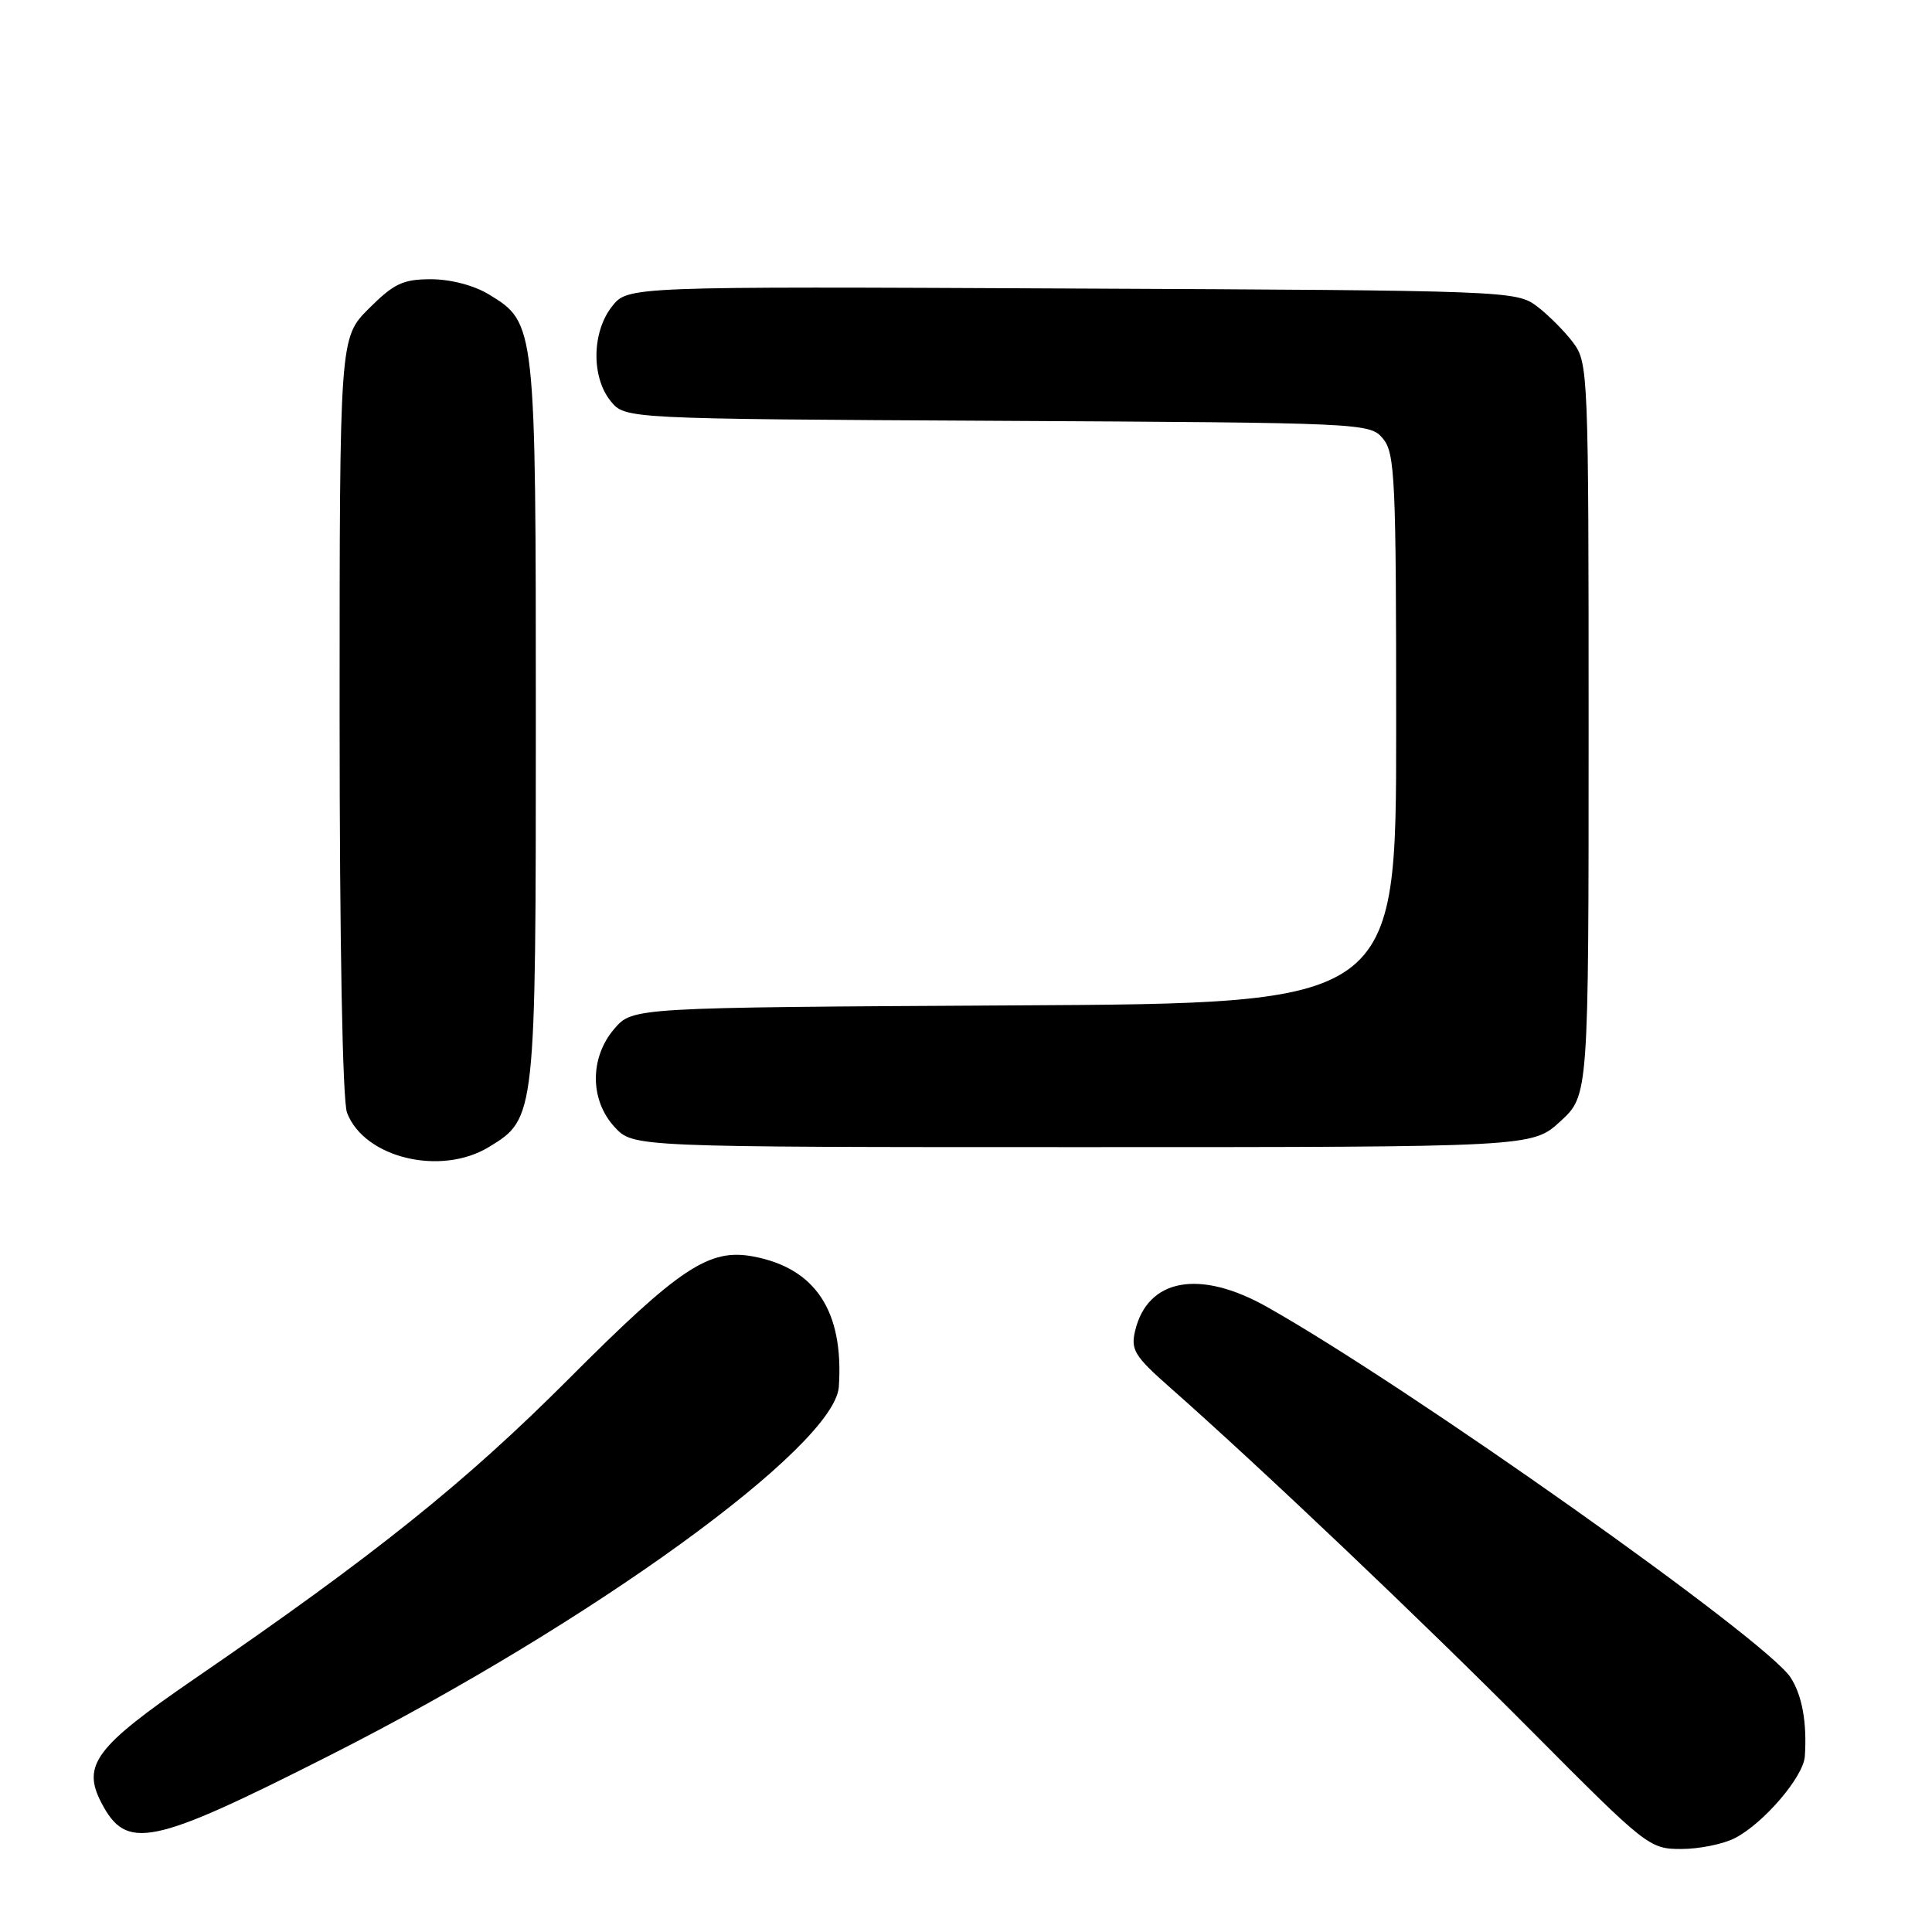<?xml version="1.0" encoding="UTF-8" standalone="no"?>
<!DOCTYPE svg PUBLIC "-//W3C//DTD SVG 1.1//EN" "http://www.w3.org/Graphics/SVG/1.1/DTD/svg11.dtd" >
<svg xmlns="http://www.w3.org/2000/svg" xmlns:xlink="http://www.w3.org/1999/xlink" version="1.1" viewBox="0 0 256 256">
 <g >
 <path fill="currentColor"
d=" M 229.90 243.55 C 233.71 241.58 238.97 235.43 239.15 232.72 C 239.45 228.26 238.79 224.61 237.25 222.26 C 233.96 217.23 186.56 183.69 167.88 173.17 C 158.97 168.15 152.06 169.40 150.41 176.34 C 149.81 178.86 150.33 179.70 155.02 183.84 C 167.10 194.50 188.49 214.82 202.99 229.42 C 218.20 244.72 218.55 245.00 222.79 245.00 C 225.16 245.00 228.36 244.35 229.90 243.55 Z  M 43.83 232.53 C 78.32 215.06 110.62 191.65 111.15 183.75 C 111.82 173.75 108.07 168.04 99.81 166.49 C 93.96 165.39 90.06 167.98 75.37 182.70 C 61.64 196.46 49.65 206.07 25.70 222.50 C 12.69 231.43 10.85 233.87 13.40 238.81 C 16.75 245.29 19.93 244.64 43.83 232.53 Z  M 64.81 151.97 C 70.98 148.21 71.00 148.04 71.00 95.50 C 71.00 42.96 70.98 42.79 64.81 39.03 C 62.83 37.82 59.75 37.01 57.13 37.00 C 53.39 37.00 52.21 37.56 48.88 40.88 C 45.00 44.76 45.00 44.76 45.00 94.82 C 45.00 124.91 45.39 145.89 45.98 147.43 C 48.25 153.43 58.41 155.88 64.81 151.97 Z  M 206.76 148.58 C 210.50 145.15 210.50 145.15 210.50 96.65 C 210.50 49.22 210.45 48.08 208.44 45.38 C 207.30 43.87 205.13 41.70 203.62 40.56 C 200.91 38.54 199.67 38.49 142.02 38.23 C 83.18 37.95 83.18 37.95 81.09 40.61 C 78.42 44.01 78.34 49.96 80.91 53.14 C 82.82 55.50 82.82 55.50 132.16 55.76 C 180.89 56.02 181.52 56.05 183.25 58.12 C 184.85 60.04 185.00 63.42 185.00 96.58 C 185.00 132.95 185.00 132.95 134.41 133.22 C 83.83 133.50 83.83 133.50 81.41 136.31 C 78.12 140.13 78.14 145.78 81.45 149.35 C 83.90 152.00 83.90 152.00 143.47 152.00 C 203.03 152.00 203.03 152.00 206.76 148.58 Z "/>
</g>
</svg>